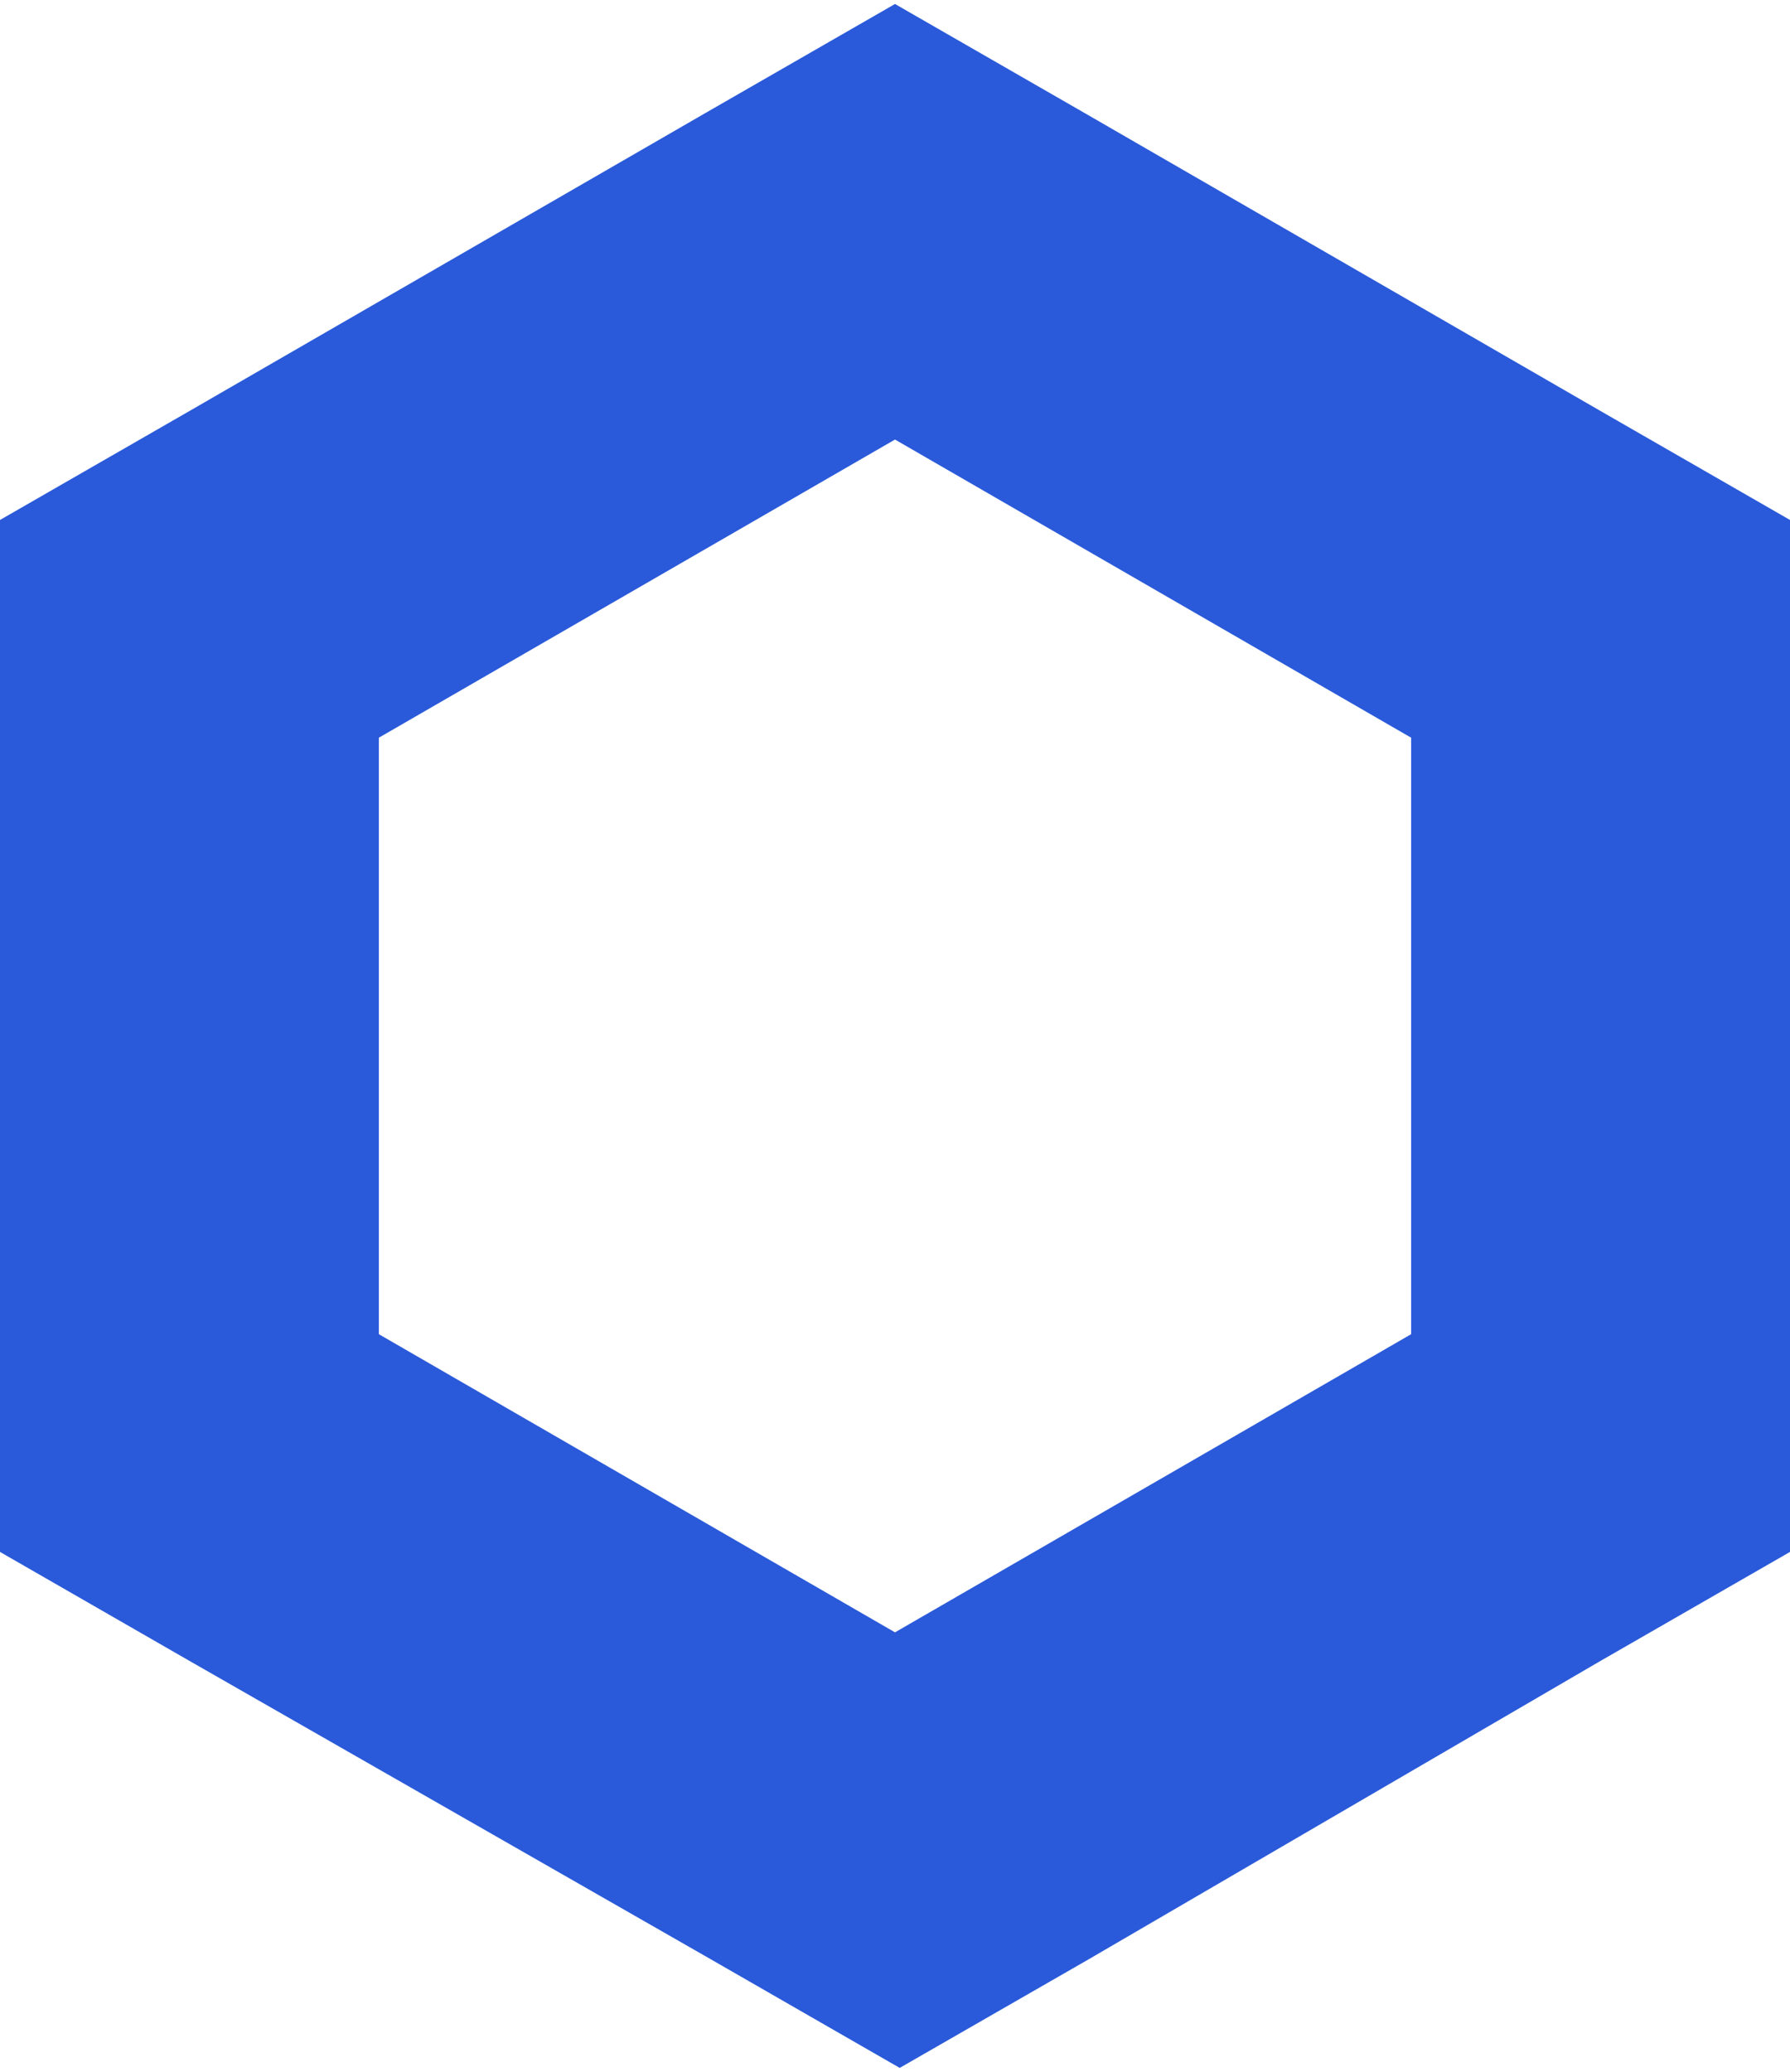 <?xml version="1.0" encoding="UTF-8"?>
<svg xmlns="http://www.w3.org/2000/svg" xmlns:xlink="http://www.w3.org/1999/xlink" width="70px" height="81px" viewBox="0 0 70 81" version="1.1">
<g id="surface1">
<path style=" stroke:none;fill-rule:nonzero;fill:rgb(16.471%,35.294%,85.49%);fill-opacity:1;" d="M 35 0.156 L 27.594 4.414 L 7.406 16.07 L 0 20.328 L 0 60.672 L 7.406 64.93 L 27.777 76.586 L 35.184 80.844 L 42.594 76.586 L 62.594 64.93 L 70 60.672 L 70 20.328 L 62.594 16.07 L 42.406 4.414 Z M 14.816 52.16 L 14.816 28.84 L 35 17.184 L 55.184 28.84 L 55.184 52.16 L 35 63.816 Z M 14.816 52.16 "/>
</g>
</svg>
